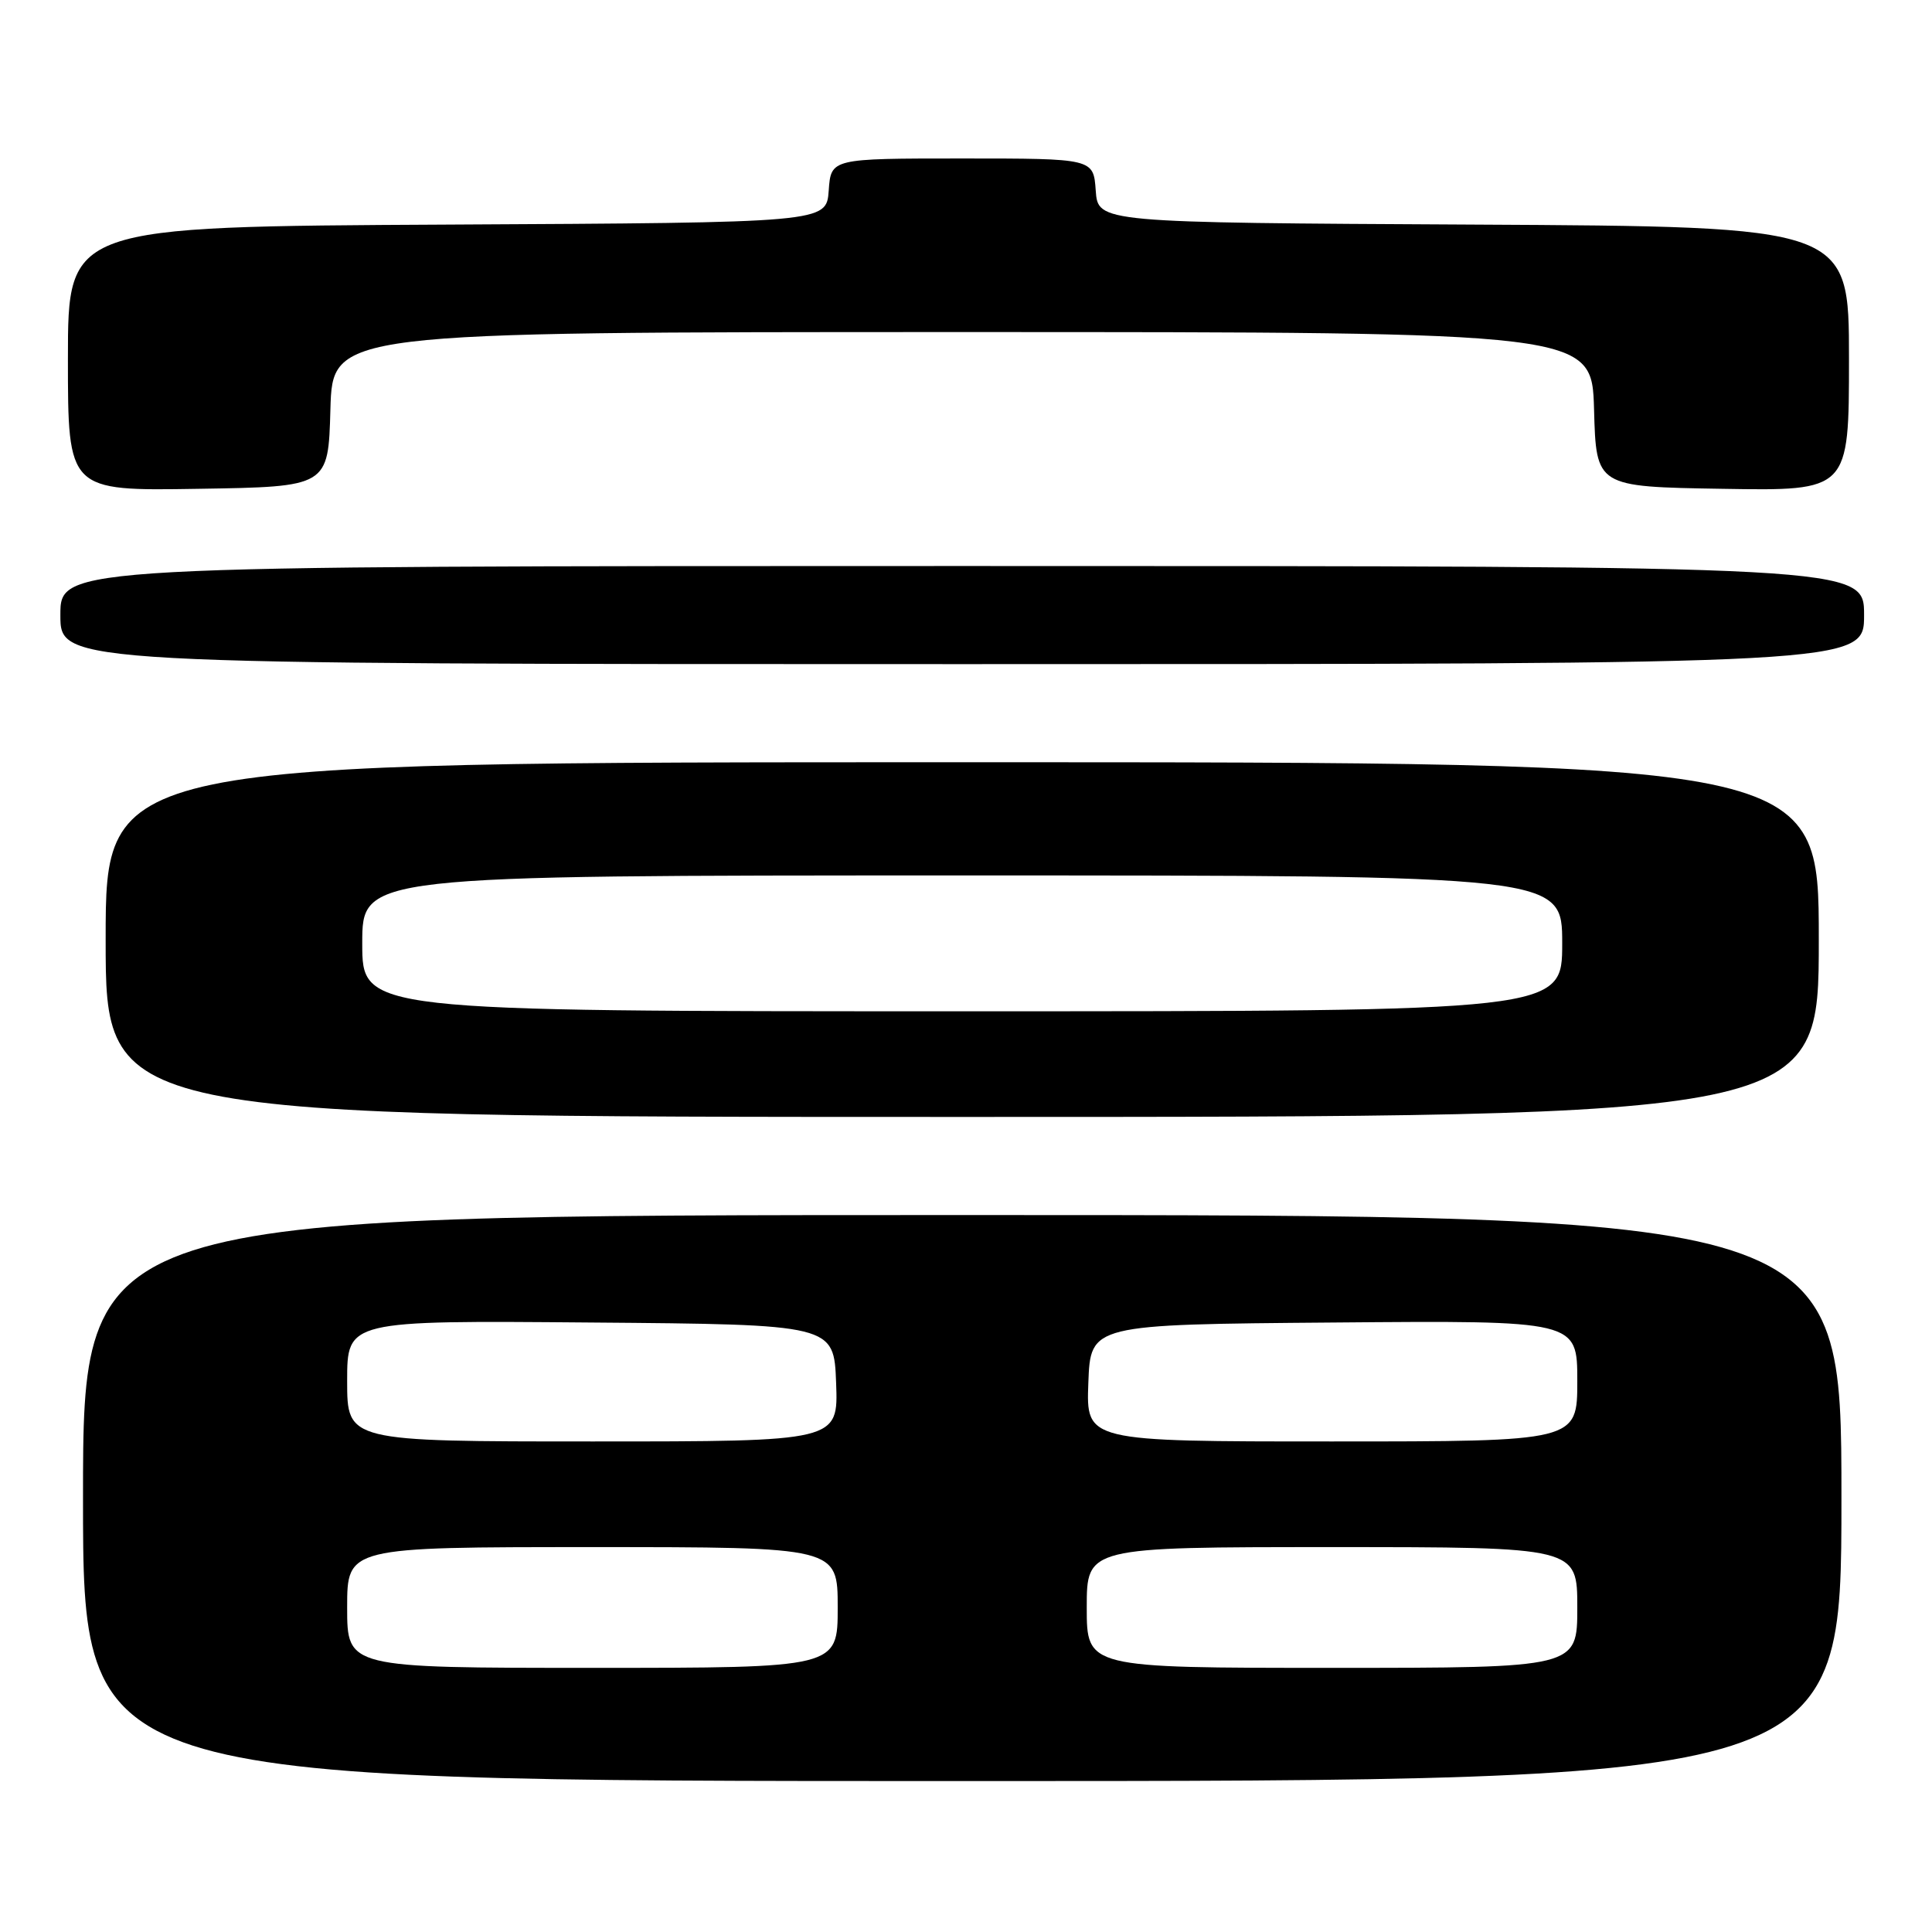<?xml version="1.0" encoding="UTF-8" standalone="no"?>
<!DOCTYPE svg PUBLIC "-//W3C//DTD SVG 1.1//EN" "http://www.w3.org/Graphics/SVG/1.1/DTD/svg11.dtd" >
<svg xmlns="http://www.w3.org/2000/svg" xmlns:xlink="http://www.w3.org/1999/xlink" version="1.1" viewBox="0 0 256 256">
 <g >
 <path fill="currentColor"
d=" M 244.00 198.50 C 244.00 161.00 244.00 161.00 127.50 161.00 C 11.00 161.00 11.00 161.00 11.00 198.50 C 11.00 236.00 11.00 236.00 127.50 236.00 C 244.00 236.00 244.00 236.00 244.00 198.50 Z  M 241.00 124.50 C 241.00 101.00 241.00 101.00 127.50 101.00 C 14.00 101.00 14.00 101.00 14.00 124.50 C 14.00 148.00 14.00 148.00 127.50 148.00 C 241.00 148.00 241.00 148.00 241.00 124.50 Z  M 247.00 81.50 C 247.00 75.00 247.00 75.00 127.50 75.00 C 8.00 75.00 8.00 75.00 8.00 81.50 C 8.00 88.00 8.00 88.00 127.50 88.00 C 247.00 88.00 247.00 88.00 247.00 81.50 Z  M 43.78 54.25 C 44.07 44.00 44.07 44.00 127.50 44.00 C 210.93 44.00 210.93 44.00 211.22 54.25 C 211.50 64.50 211.50 64.50 228.25 64.77 C 245.00 65.05 245.00 65.05 245.00 47.53 C 245.00 30.02 245.00 30.02 195.25 29.76 C 145.50 29.50 145.50 29.50 145.19 25.25 C 144.89 21.00 144.89 21.00 127.50 21.00 C 110.11 21.00 110.11 21.00 109.81 25.25 C 109.50 29.50 109.50 29.50 59.25 29.76 C 9.00 30.02 9.00 30.02 9.00 47.53 C 9.00 65.05 9.00 65.05 26.25 64.77 C 43.50 64.50 43.50 64.50 43.78 54.25 Z  M 46.00 213.00 C 46.00 205.00 46.00 205.00 78.50 205.00 C 111.00 205.00 111.00 205.00 111.00 213.00 C 111.00 221.00 111.00 221.00 78.50 221.00 C 46.00 221.00 46.00 221.00 46.00 213.00 Z  M 144.00 213.00 C 144.00 205.00 144.00 205.00 176.50 205.00 C 209.00 205.00 209.00 205.00 209.00 213.00 C 209.00 221.00 209.00 221.00 176.50 221.00 C 144.00 221.00 144.00 221.00 144.00 213.00 Z  M 46.00 182.99 C 46.00 174.97 46.00 174.97 78.25 175.24 C 110.50 175.50 110.50 175.50 110.79 183.25 C 111.08 191.00 111.08 191.00 78.54 191.00 C 46.00 191.00 46.00 191.00 46.00 182.99 Z  M 144.21 183.25 C 144.50 175.50 144.50 175.50 176.75 175.24 C 209.00 174.97 209.00 174.97 209.00 182.99 C 209.00 191.00 209.00 191.00 176.46 191.00 C 143.92 191.00 143.92 191.00 144.21 183.25 Z  M 48.00 125.00 C 48.00 116.00 48.00 116.00 127.50 116.00 C 207.00 116.00 207.00 116.00 207.00 125.00 C 207.00 134.00 207.00 134.00 127.50 134.00 C 48.00 134.00 48.00 134.00 48.00 125.00 Z "/>
</g>
</svg>